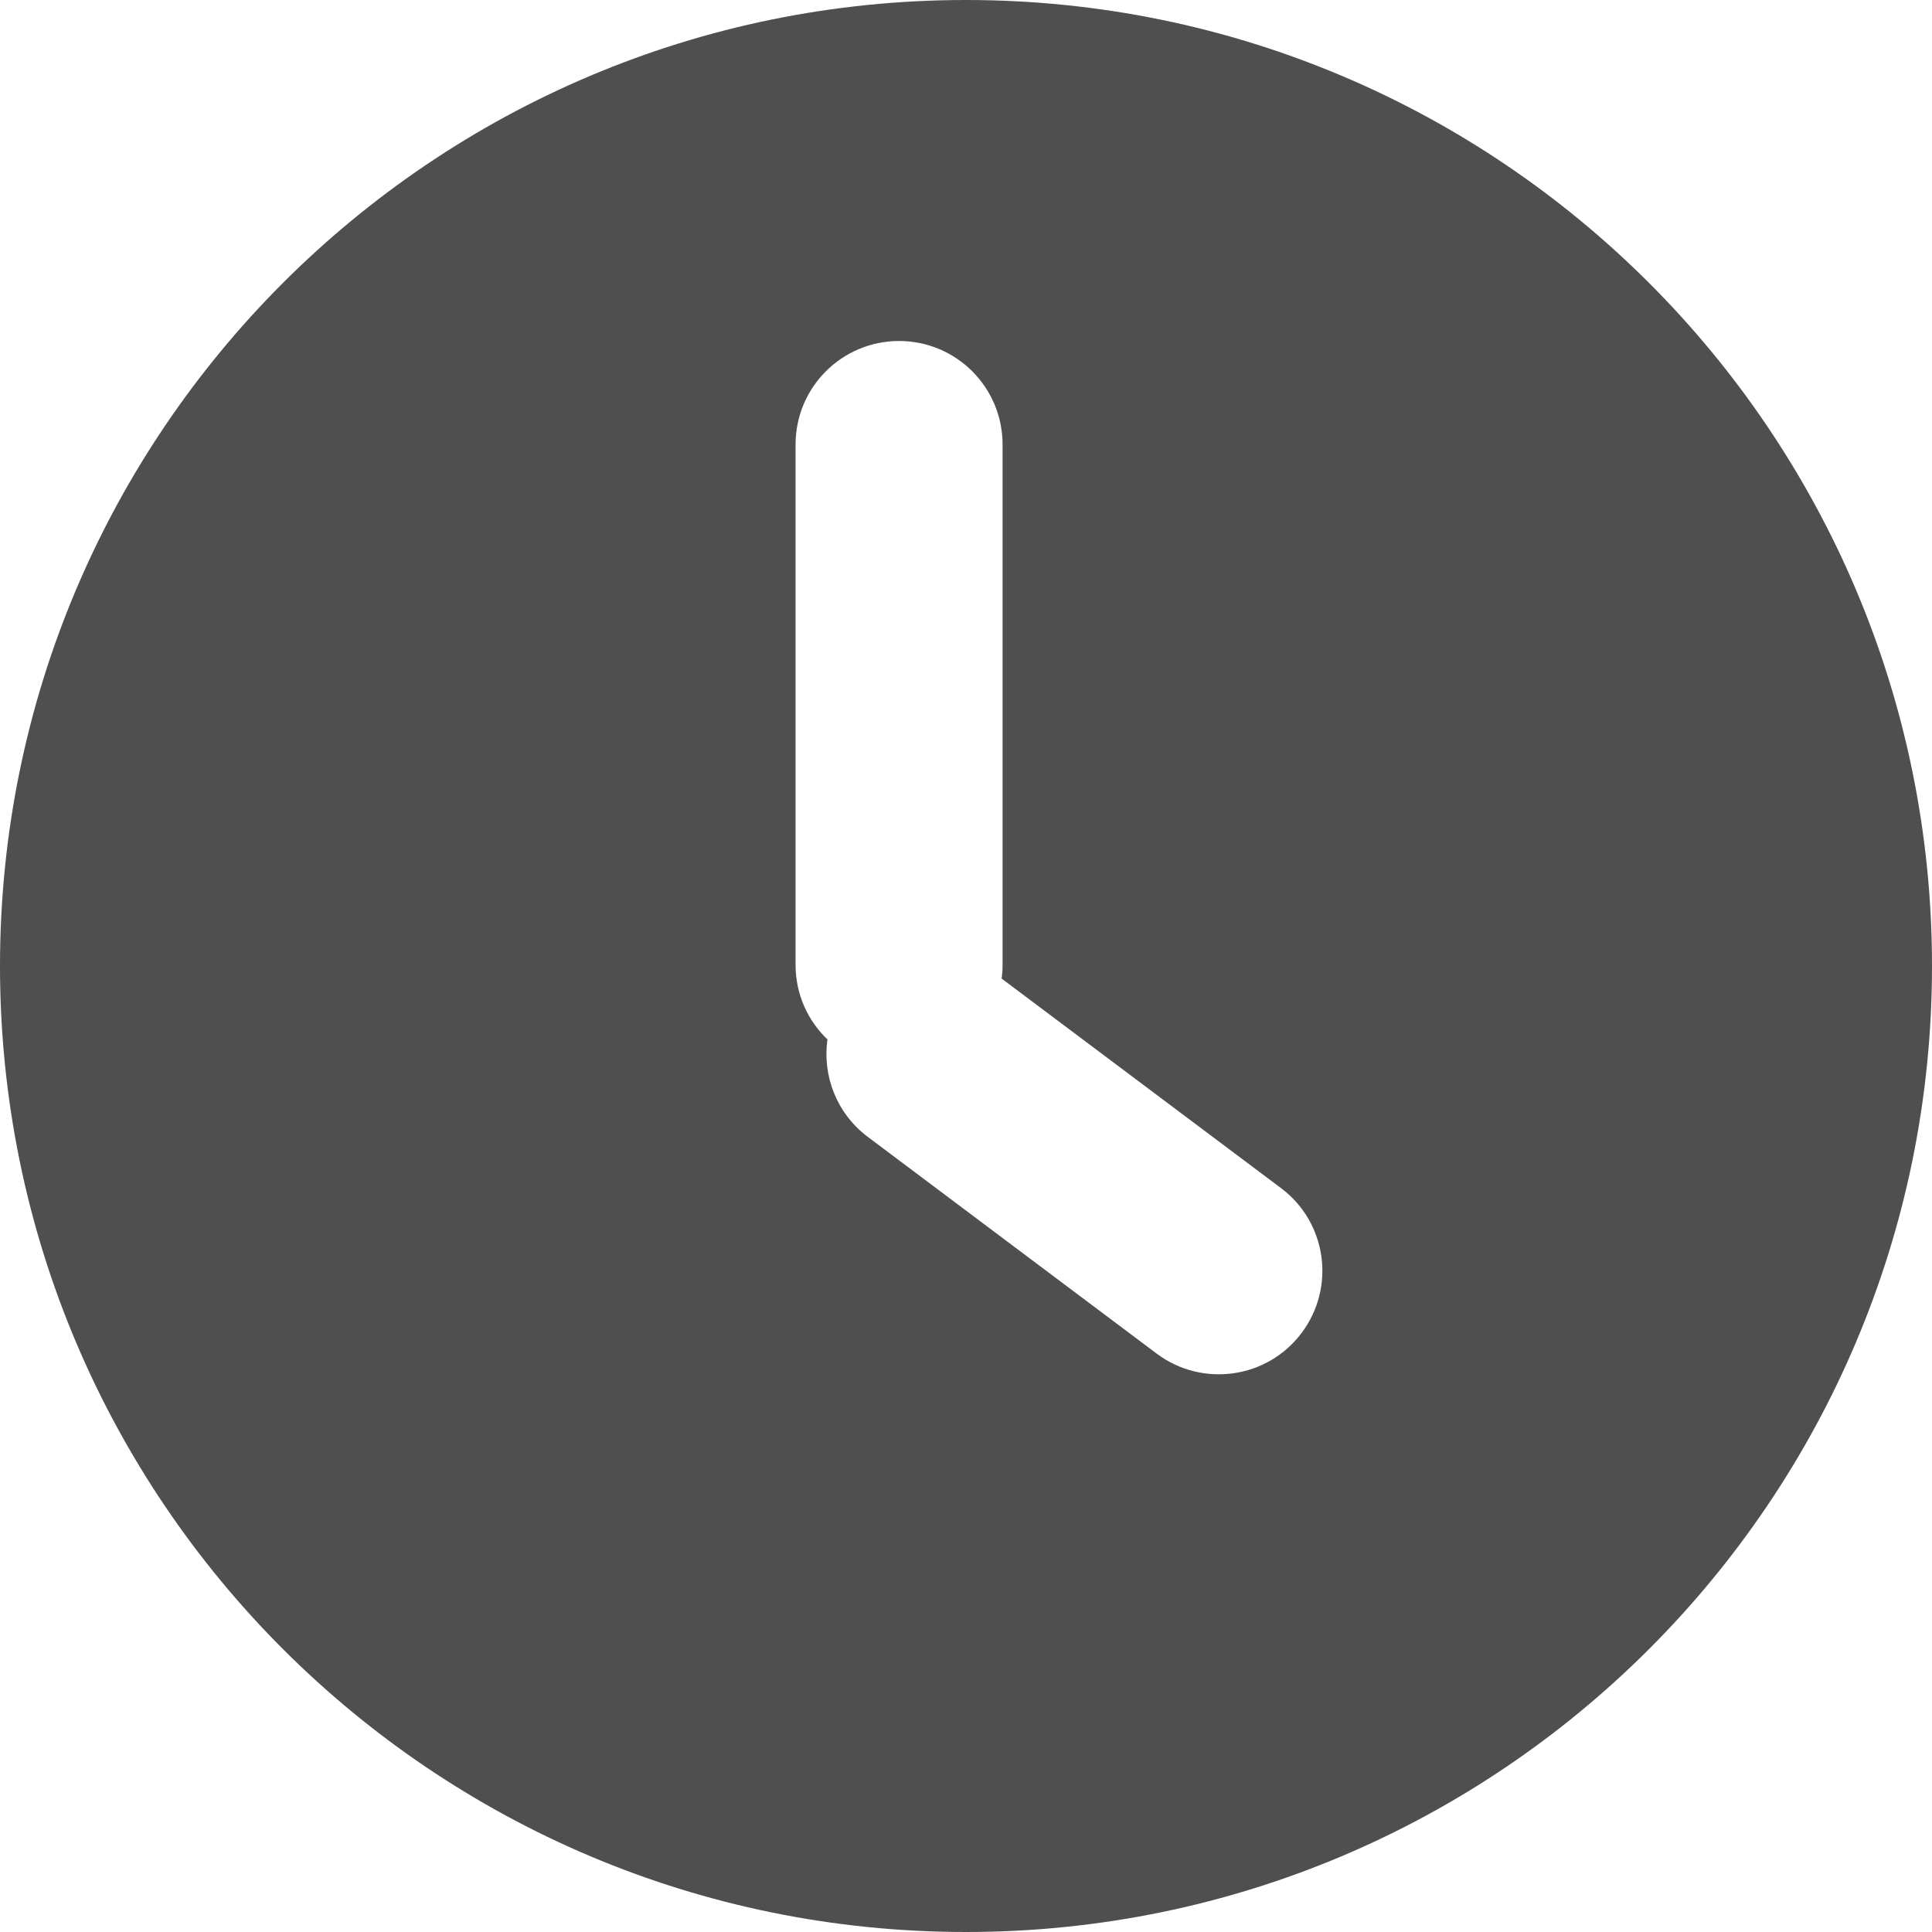 <svg width="14" height="14" viewBox="0 0 14 14" fill="none" xmlns="http://www.w3.org/2000/svg">
<path fill-rule="evenodd" clip-rule="evenodd" d="M14 7C14 10.866 10.866 14 7 14C3.134 14 0 10.866 0 7C0 3.134 3.134 0 7 0C10.866 0 14 3.134 14 7ZM6.515 2.471C6.929 2.471 7.265 2.806 7.265 3.221L7.265 6.991C7.265 7.025 7.263 7.058 7.258 7.091L9.282 8.609C9.614 8.857 9.681 9.327 9.432 9.659C9.184 9.99 8.714 10.057 8.382 9.809L6.288 8.238C6.062 8.068 5.959 7.795 5.996 7.532C5.853 7.396 5.765 7.204 5.765 6.991L5.765 3.221C5.765 2.806 6.101 2.471 6.515 2.471Z" fill="#4F4F4F"/>
</svg>
